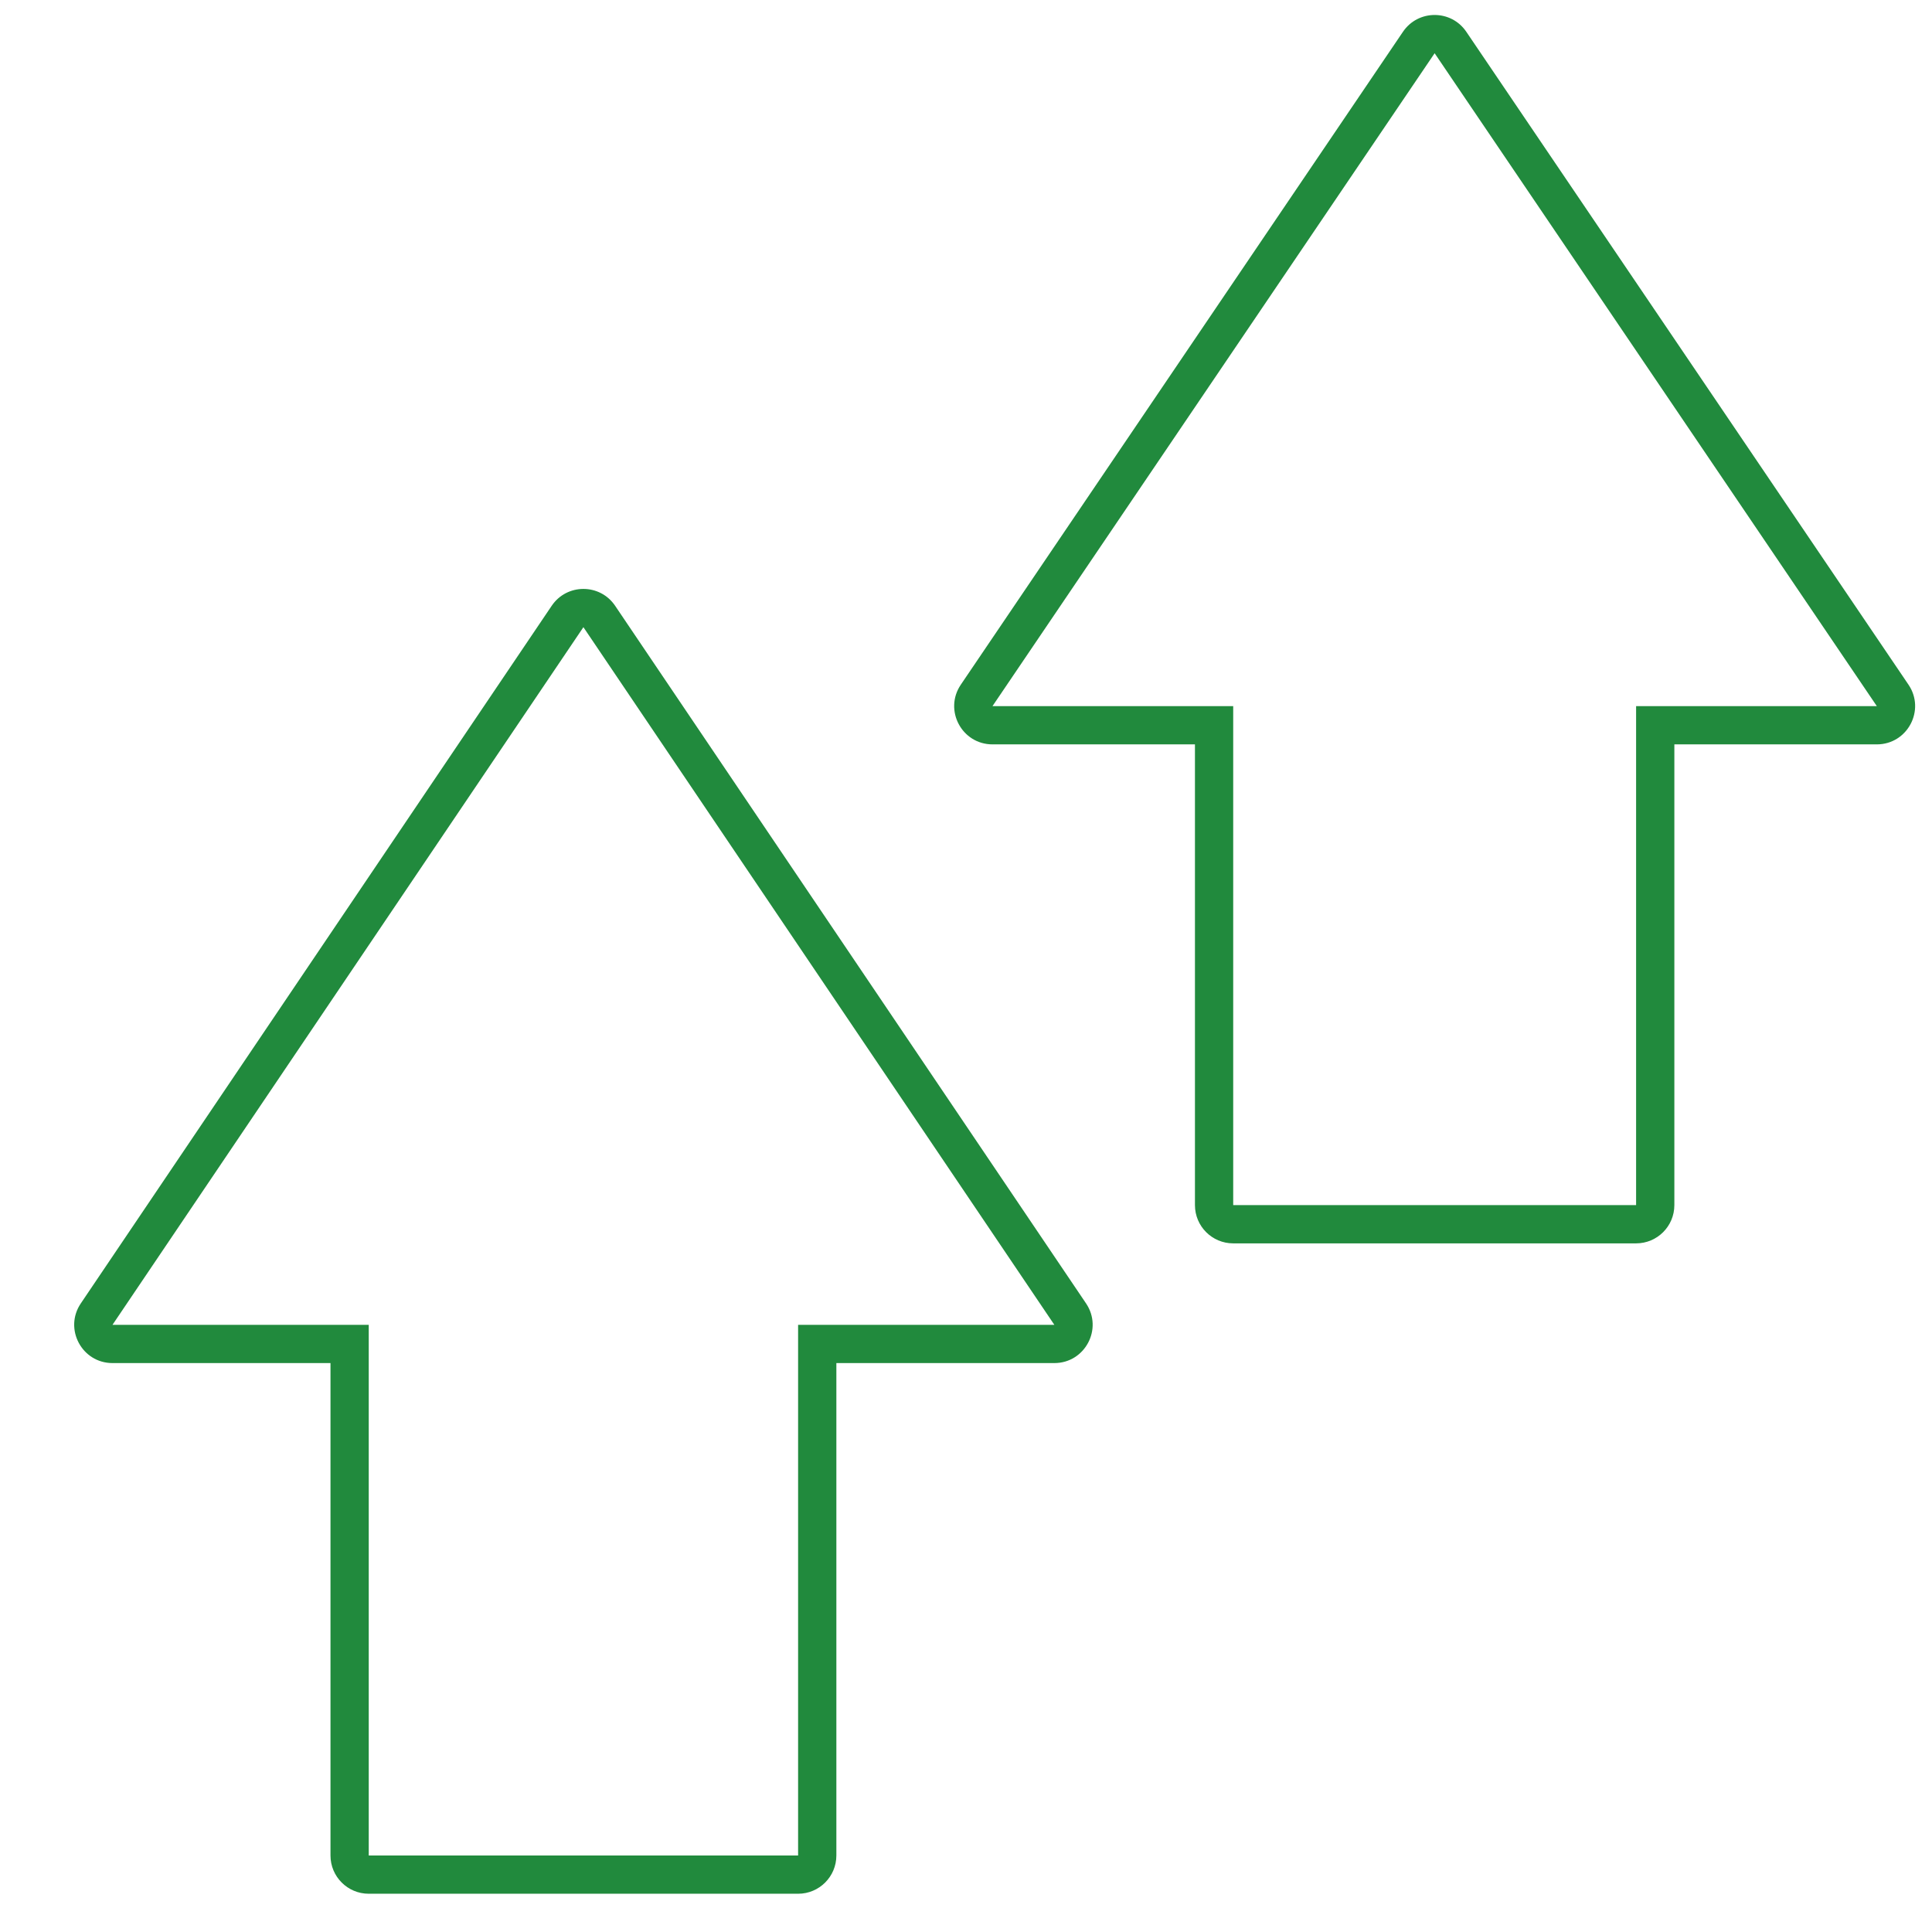 <svg width="101" height="101" viewBox="0 0 101 101" fill="none" xmlns="http://www.w3.org/2000/svg">
<path fill-rule="evenodd" clip-rule="evenodd" d="M28.842 31.668C29.635 30.494 31.364 30.494 32.157 31.668L56.776 68.139C57.673 69.468 56.721 71.258 55.118 71.258H43.723V97C43.723 98.105 42.827 99 41.723 99H19.277C18.172 99 17.277 98.105 17.277 97V71.258H5.881C4.279 71.258 3.327 69.468 4.224 68.139L28.842 31.668ZM55.118 69.258L30.499 32.787L5.881 69.258H19.277V97H41.723V69.258H55.118Z" fill="#218A3D"/>
<path fill-rule="evenodd" clip-rule="evenodd" d="M73.343 1.662C74.137 0.49 75.862 0.49 76.655 1.662L99.771 35.793C100.67 37.121 99.719 38.914 98.115 38.914H87.531V63C87.531 64.105 86.635 65 85.531 65H64.469C63.364 65 62.469 64.105 62.469 63V38.914H51.885C50.281 38.914 49.329 37.121 50.229 35.793L73.343 1.662ZM98.115 36.914L74.999 2.783L51.885 36.914L64.469 36.914V63H85.531V36.914H98.115Z" fill="#218A3D"/>
</svg>
